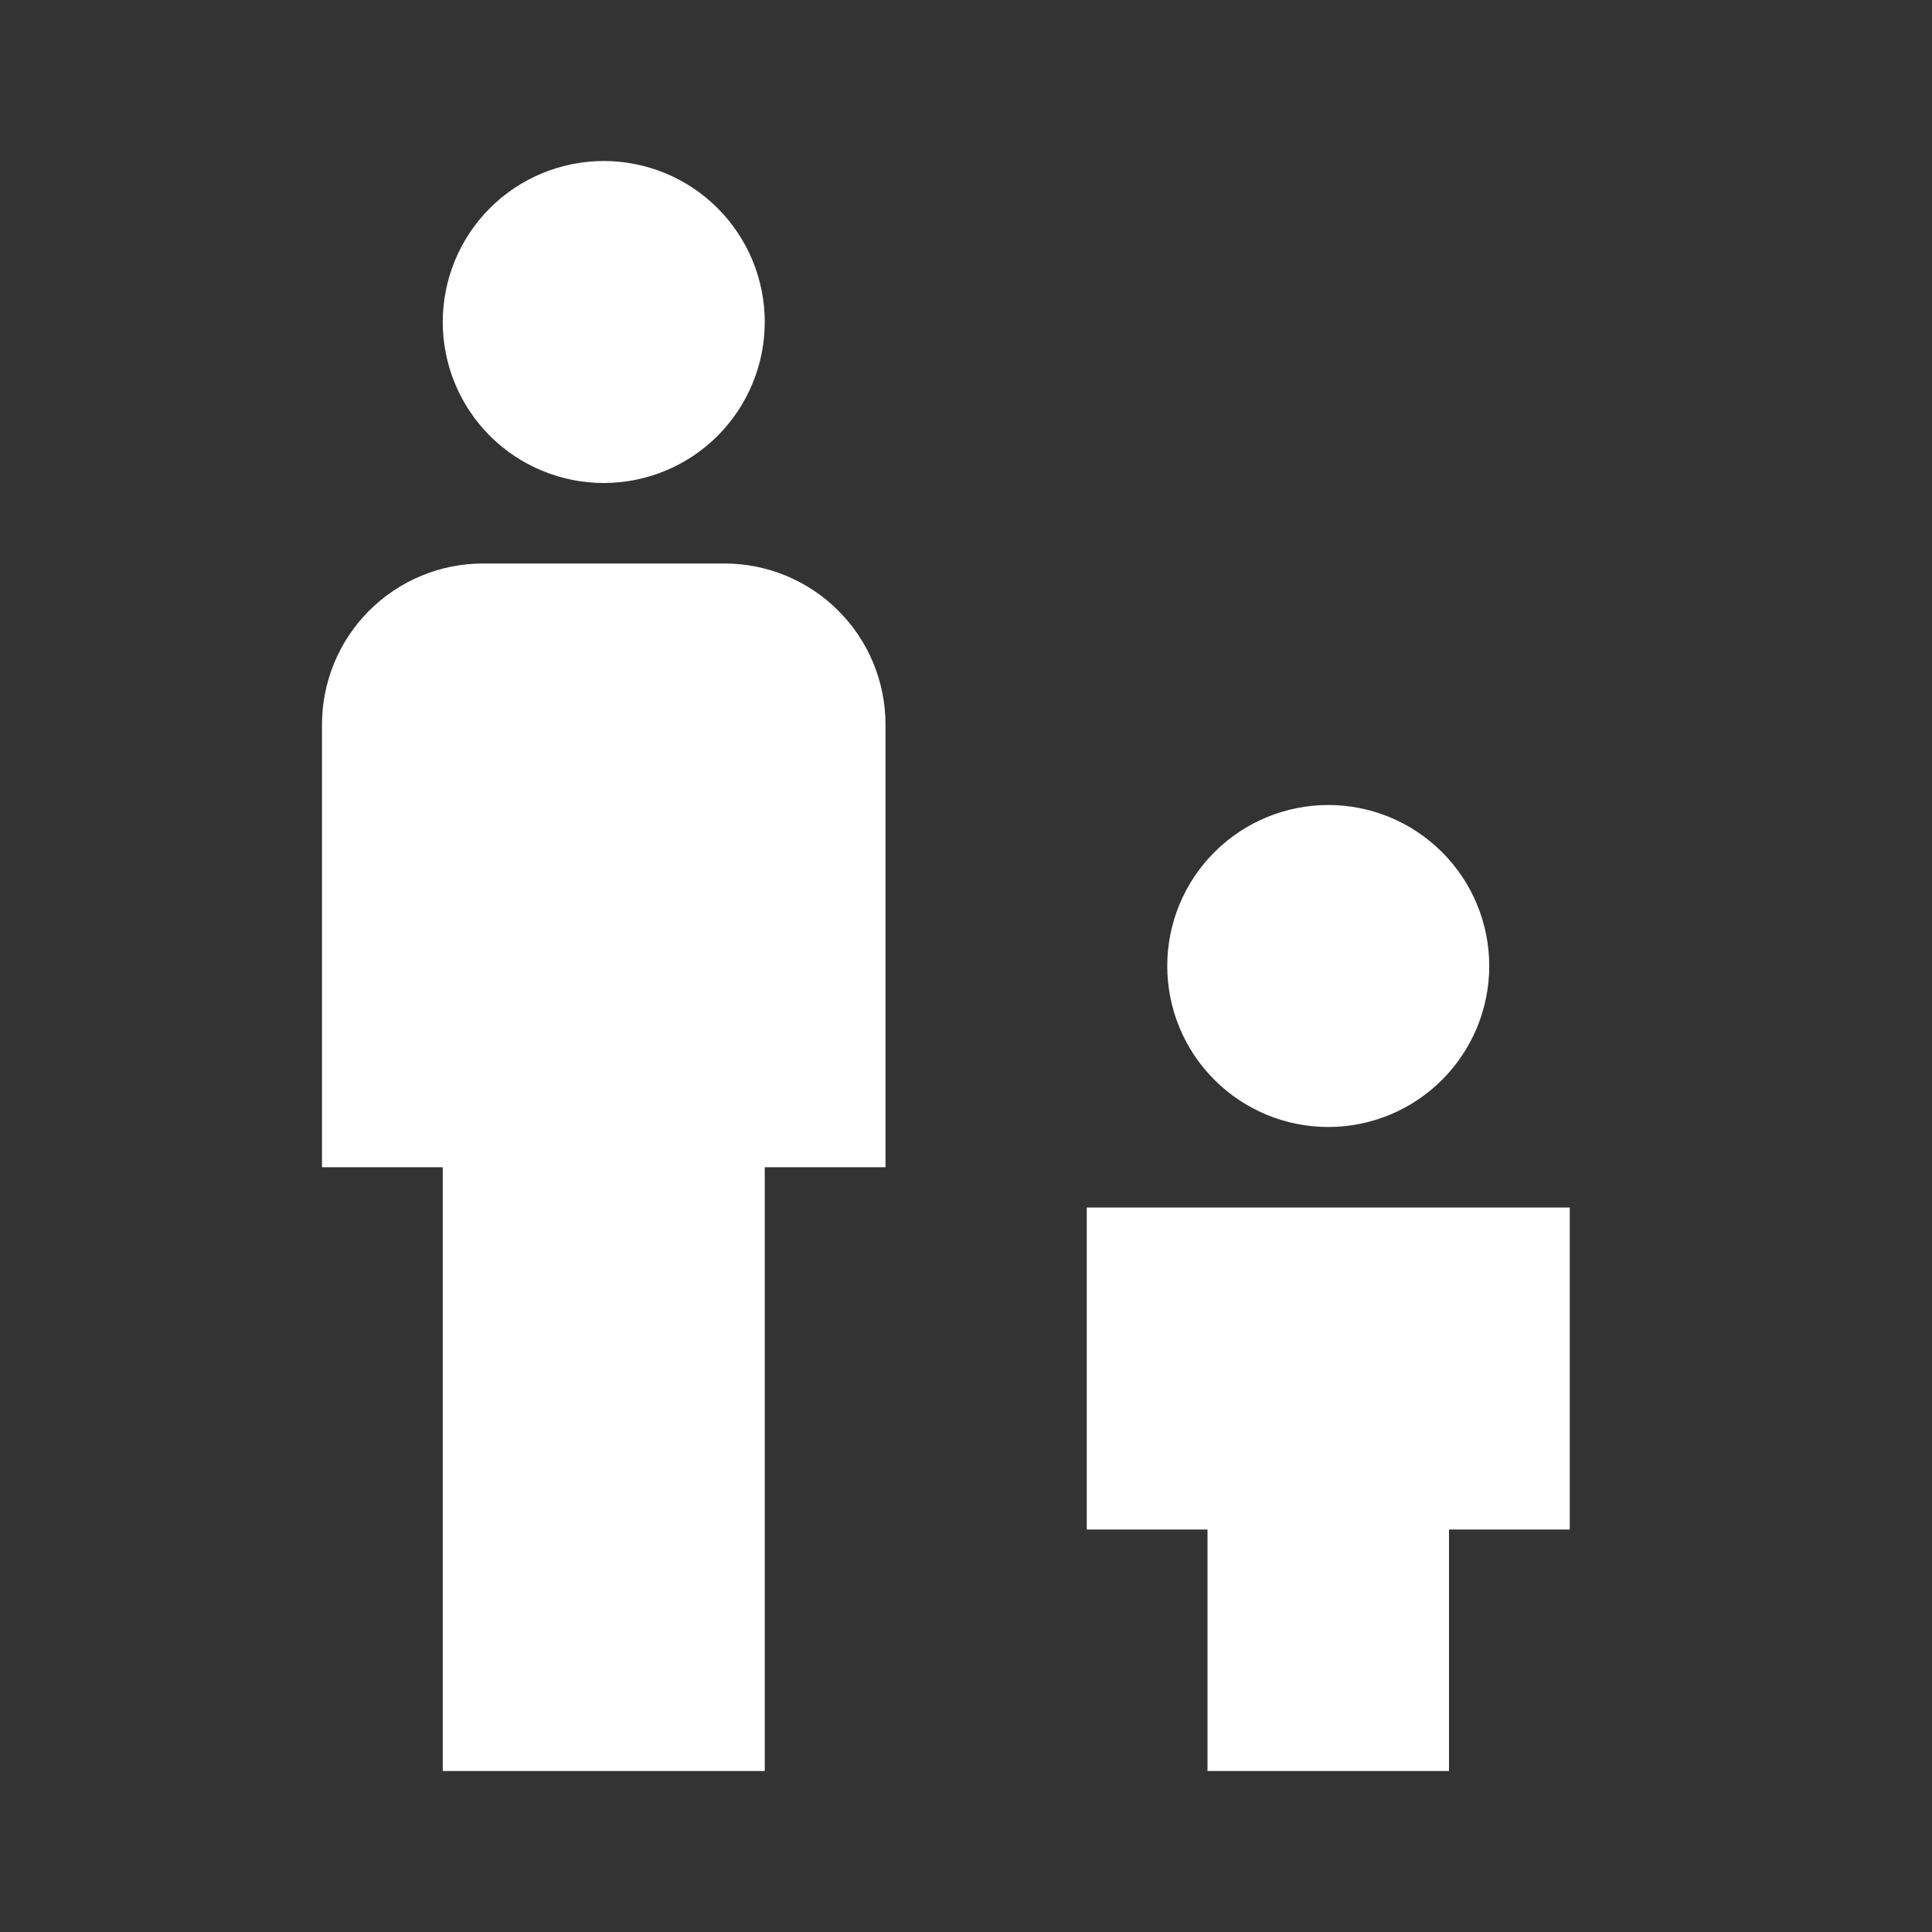 <svg width="60" height="60" viewBox="0 0 60 60" fill="none" xmlns="http://www.w3.org/2000/svg">
<rect x="0" y="0" width="60" height="60" fill="#333333" stroke="none"/>
<path d="M18.75 5C20.076 5 21.348 5.527 22.285 6.464C23.223 7.402 23.75 8.674 23.75 10C23.75 11.326 23.223 12.598 22.285 13.536C21.348 14.473 20.076 15 18.75 15C17.424 15 16.152 14.473 15.214 13.536C14.277 12.598 13.75 11.326 13.75 10C13.75 8.674 14.277 7.402 15.214 6.464C16.152 5.527 17.424 5 18.75 5ZM15 17.5H22.5C23.826 17.5 25.098 18.027 26.035 18.965C26.973 19.902 27.5 21.174 27.5 22.5V36.25H23.75V55H13.75V36.25H10V22.5C10 21.174 10.527 19.902 11.464 18.965C12.402 18.027 13.674 17.5 15 17.5ZM36.25 30C36.25 28.674 36.777 27.402 37.715 26.465C38.652 25.527 39.924 25 41.25 25C42.576 25 43.848 25.527 44.785 26.465C45.723 27.402 46.25 28.674 46.25 30C46.25 31.326 45.723 32.598 44.785 33.535C43.848 34.473 42.576 35 41.25 35C39.924 35 38.652 34.473 37.715 33.535C36.777 32.598 36.25 31.326 36.25 30ZM33.75 37.5H48.75V47.5H45V55H37.5V47.5H33.75V37.5Z" fill="white"/>
</svg>
